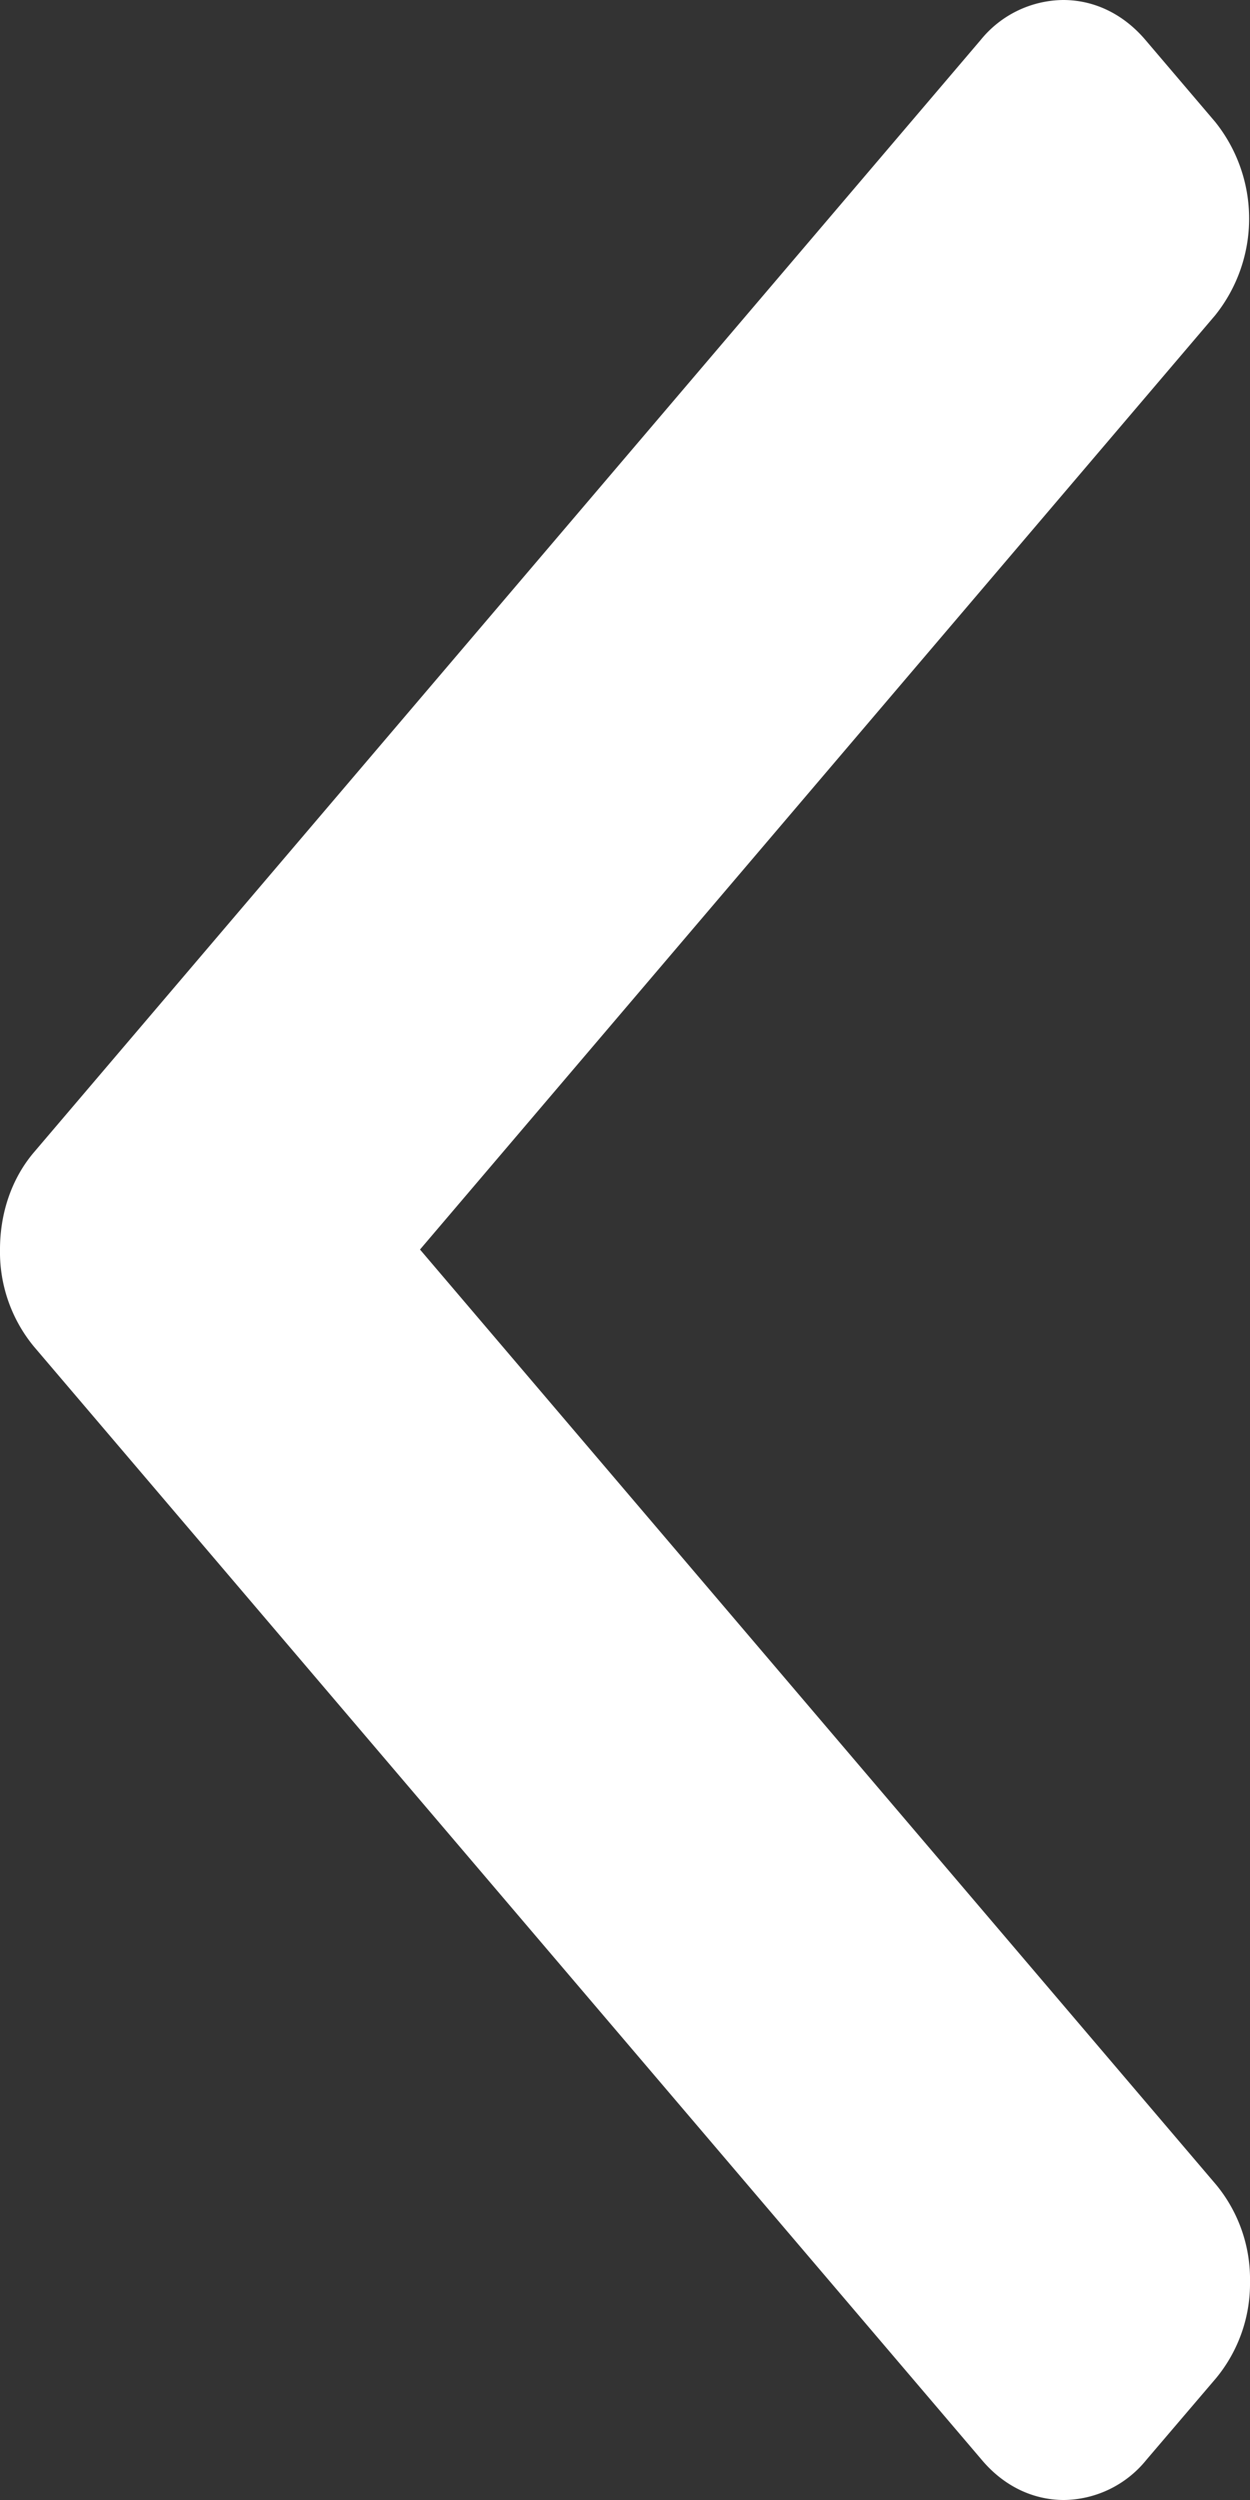 <svg width="8" height="16" fill="none" xmlns="http://www.w3.org/2000/svg"><rect width="100%" height="100%" fill="#333333" stroke="none"/><path d="M2.688 7.997l5.095 5.985a.95.95 0 01.217.62.951.951 0 01-.217.618l-.447.524A.688.688 0 016.81 16c-.2 0-.386-.09-.526-.256L.217 8.618A.951.951 0 010 7.997c0-.236.076-.456.217-.622l6.06-7.12A.688.688 0 016.804 0c.2 0 .386.09.527.256l.446.524a.99.99 0 010 1.238L2.688 7.997z" fill="#fff"/></svg>